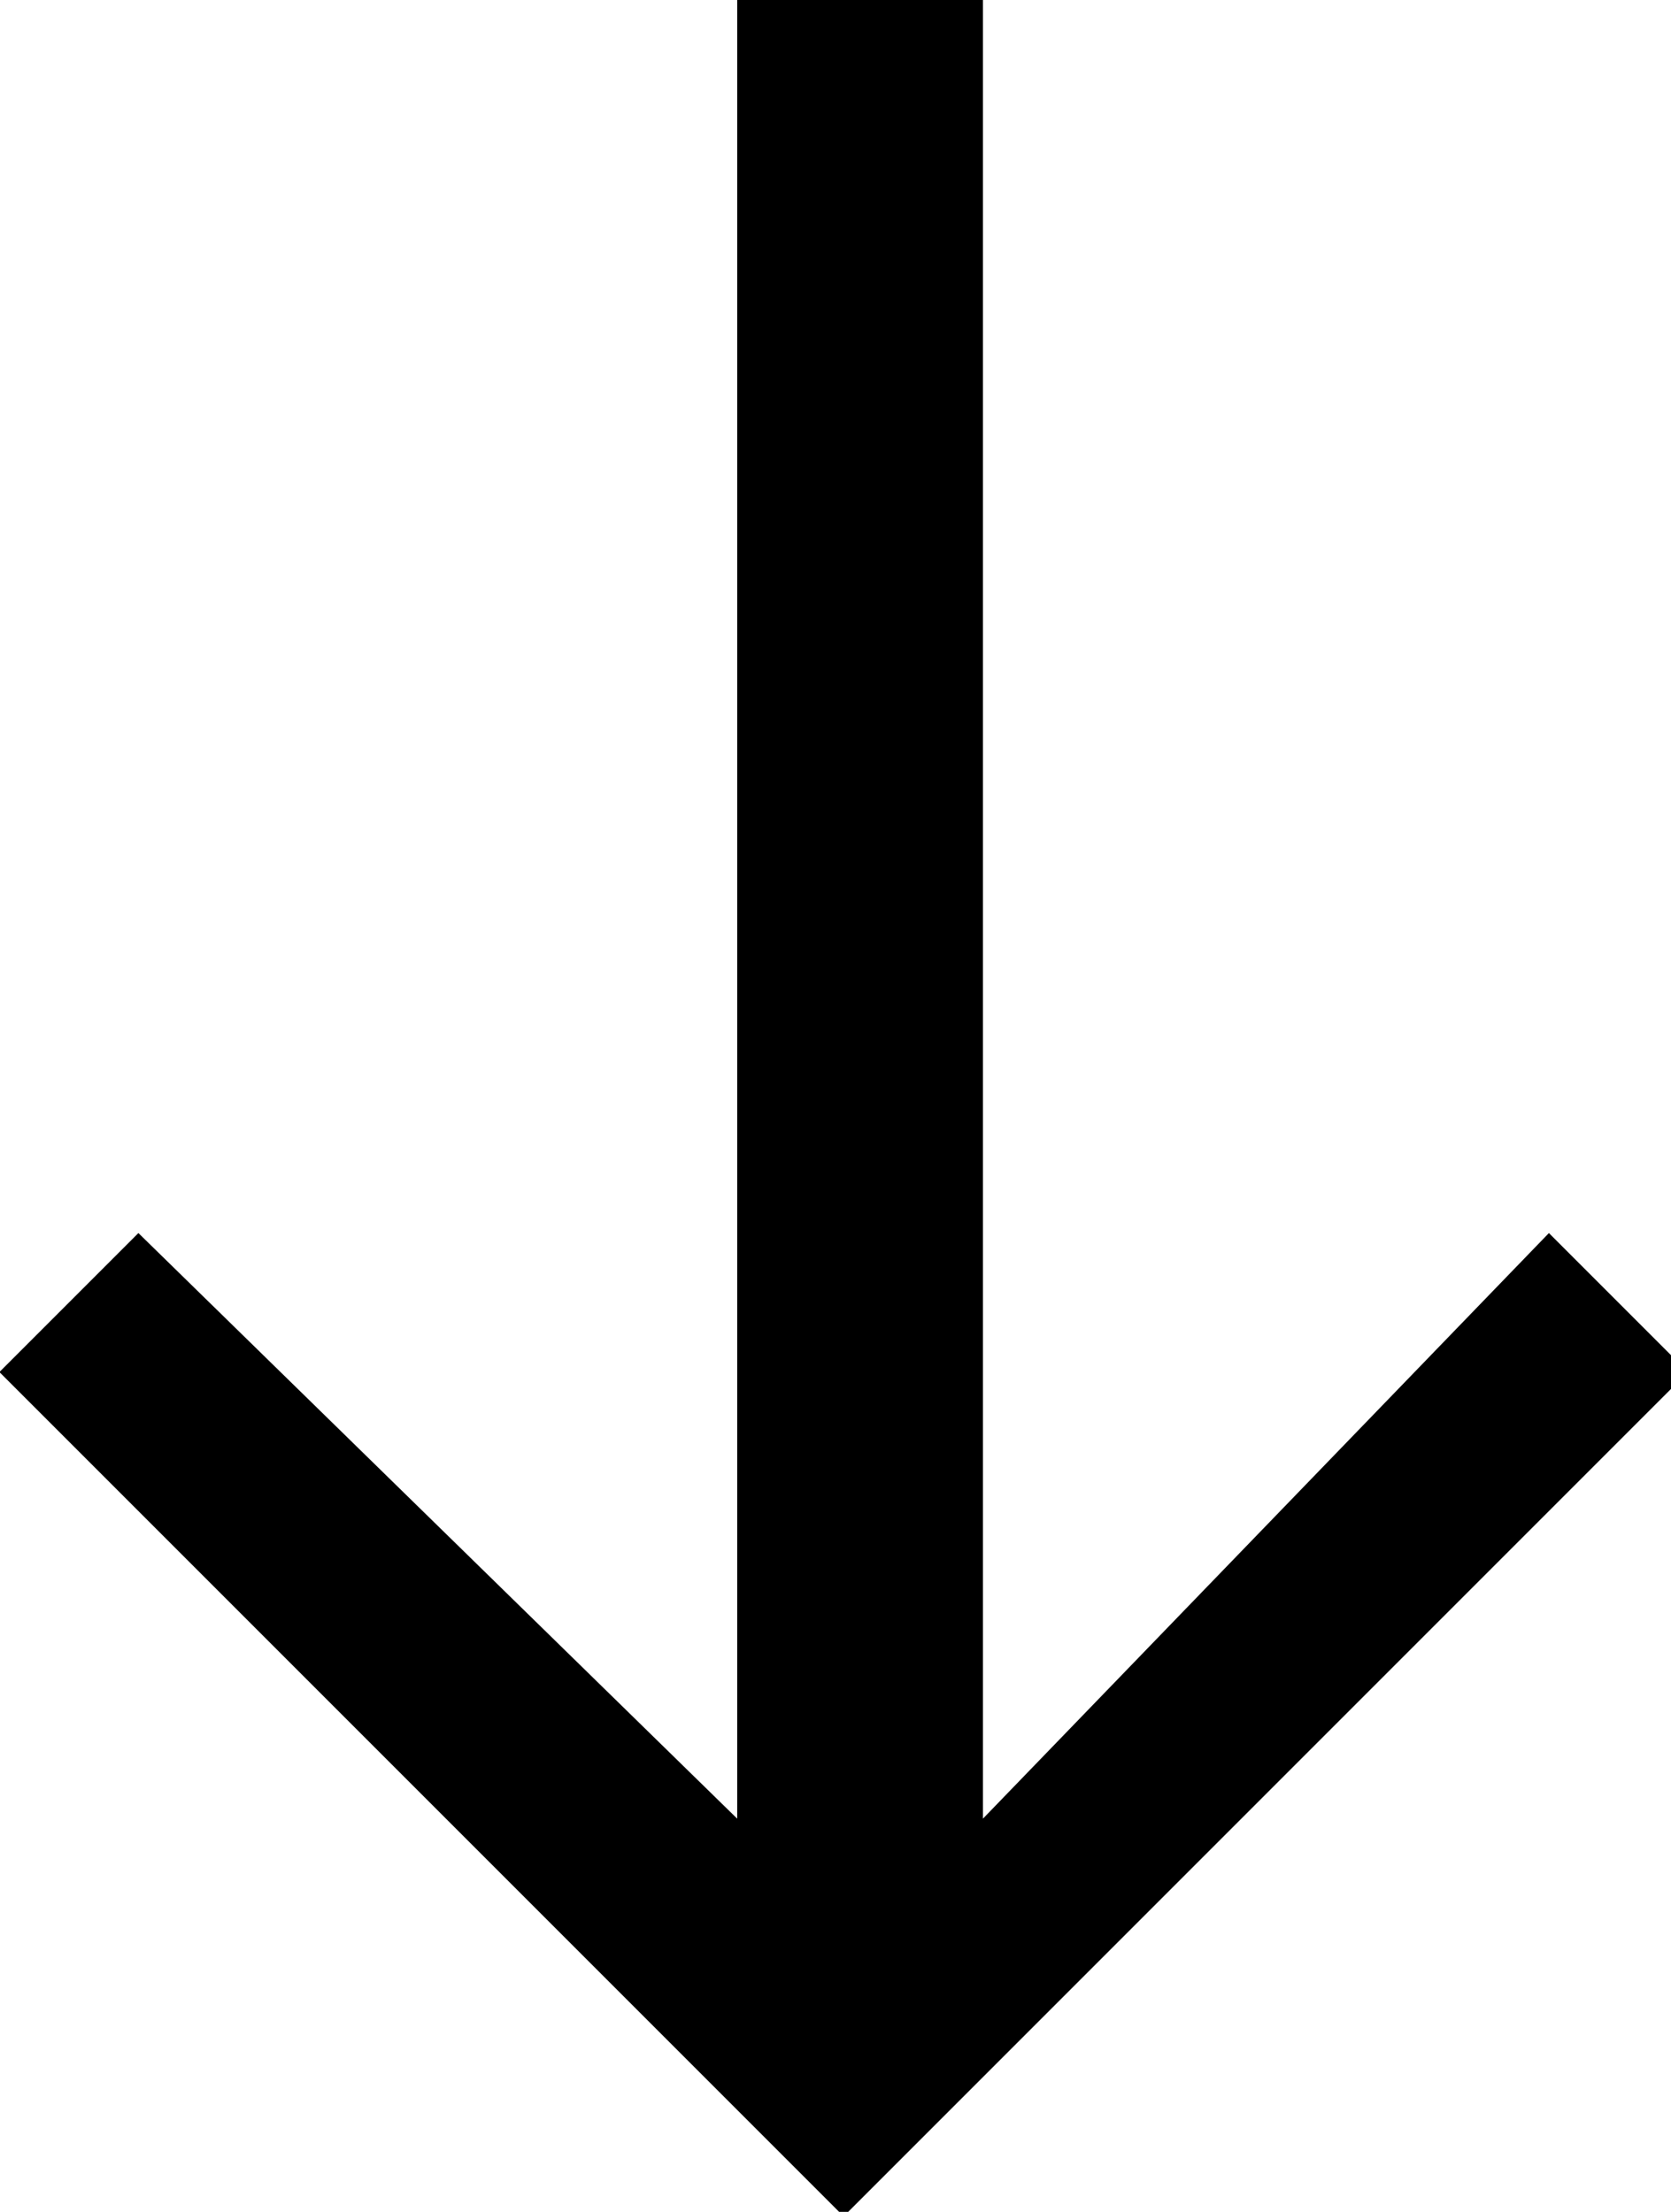 <?xml version="1.0" ?><!DOCTYPE svg  PUBLIC '-//W3C//DTD SVG 1.1//EN'  'http://www.w3.org/Graphics/SVG/1.1/DTD/svg11.dtd'><svg enable-background="new 0 0 34 45" height="45px" id="Layer_1" version="1.1" viewBox="0 0 34 45" width="34px" xml:space="preserve" xmlns="http://www.w3.org/2000/svg" xmlns:xlink="http://www.w3.org/1999/xlink"><polygon fill="currentColor" points="31.516,25.086 20,37 20,0 15,0 15,37 2.816,25.086 -0.012,27.914 17.166,45.092 34.344,27.914 "/></svg>